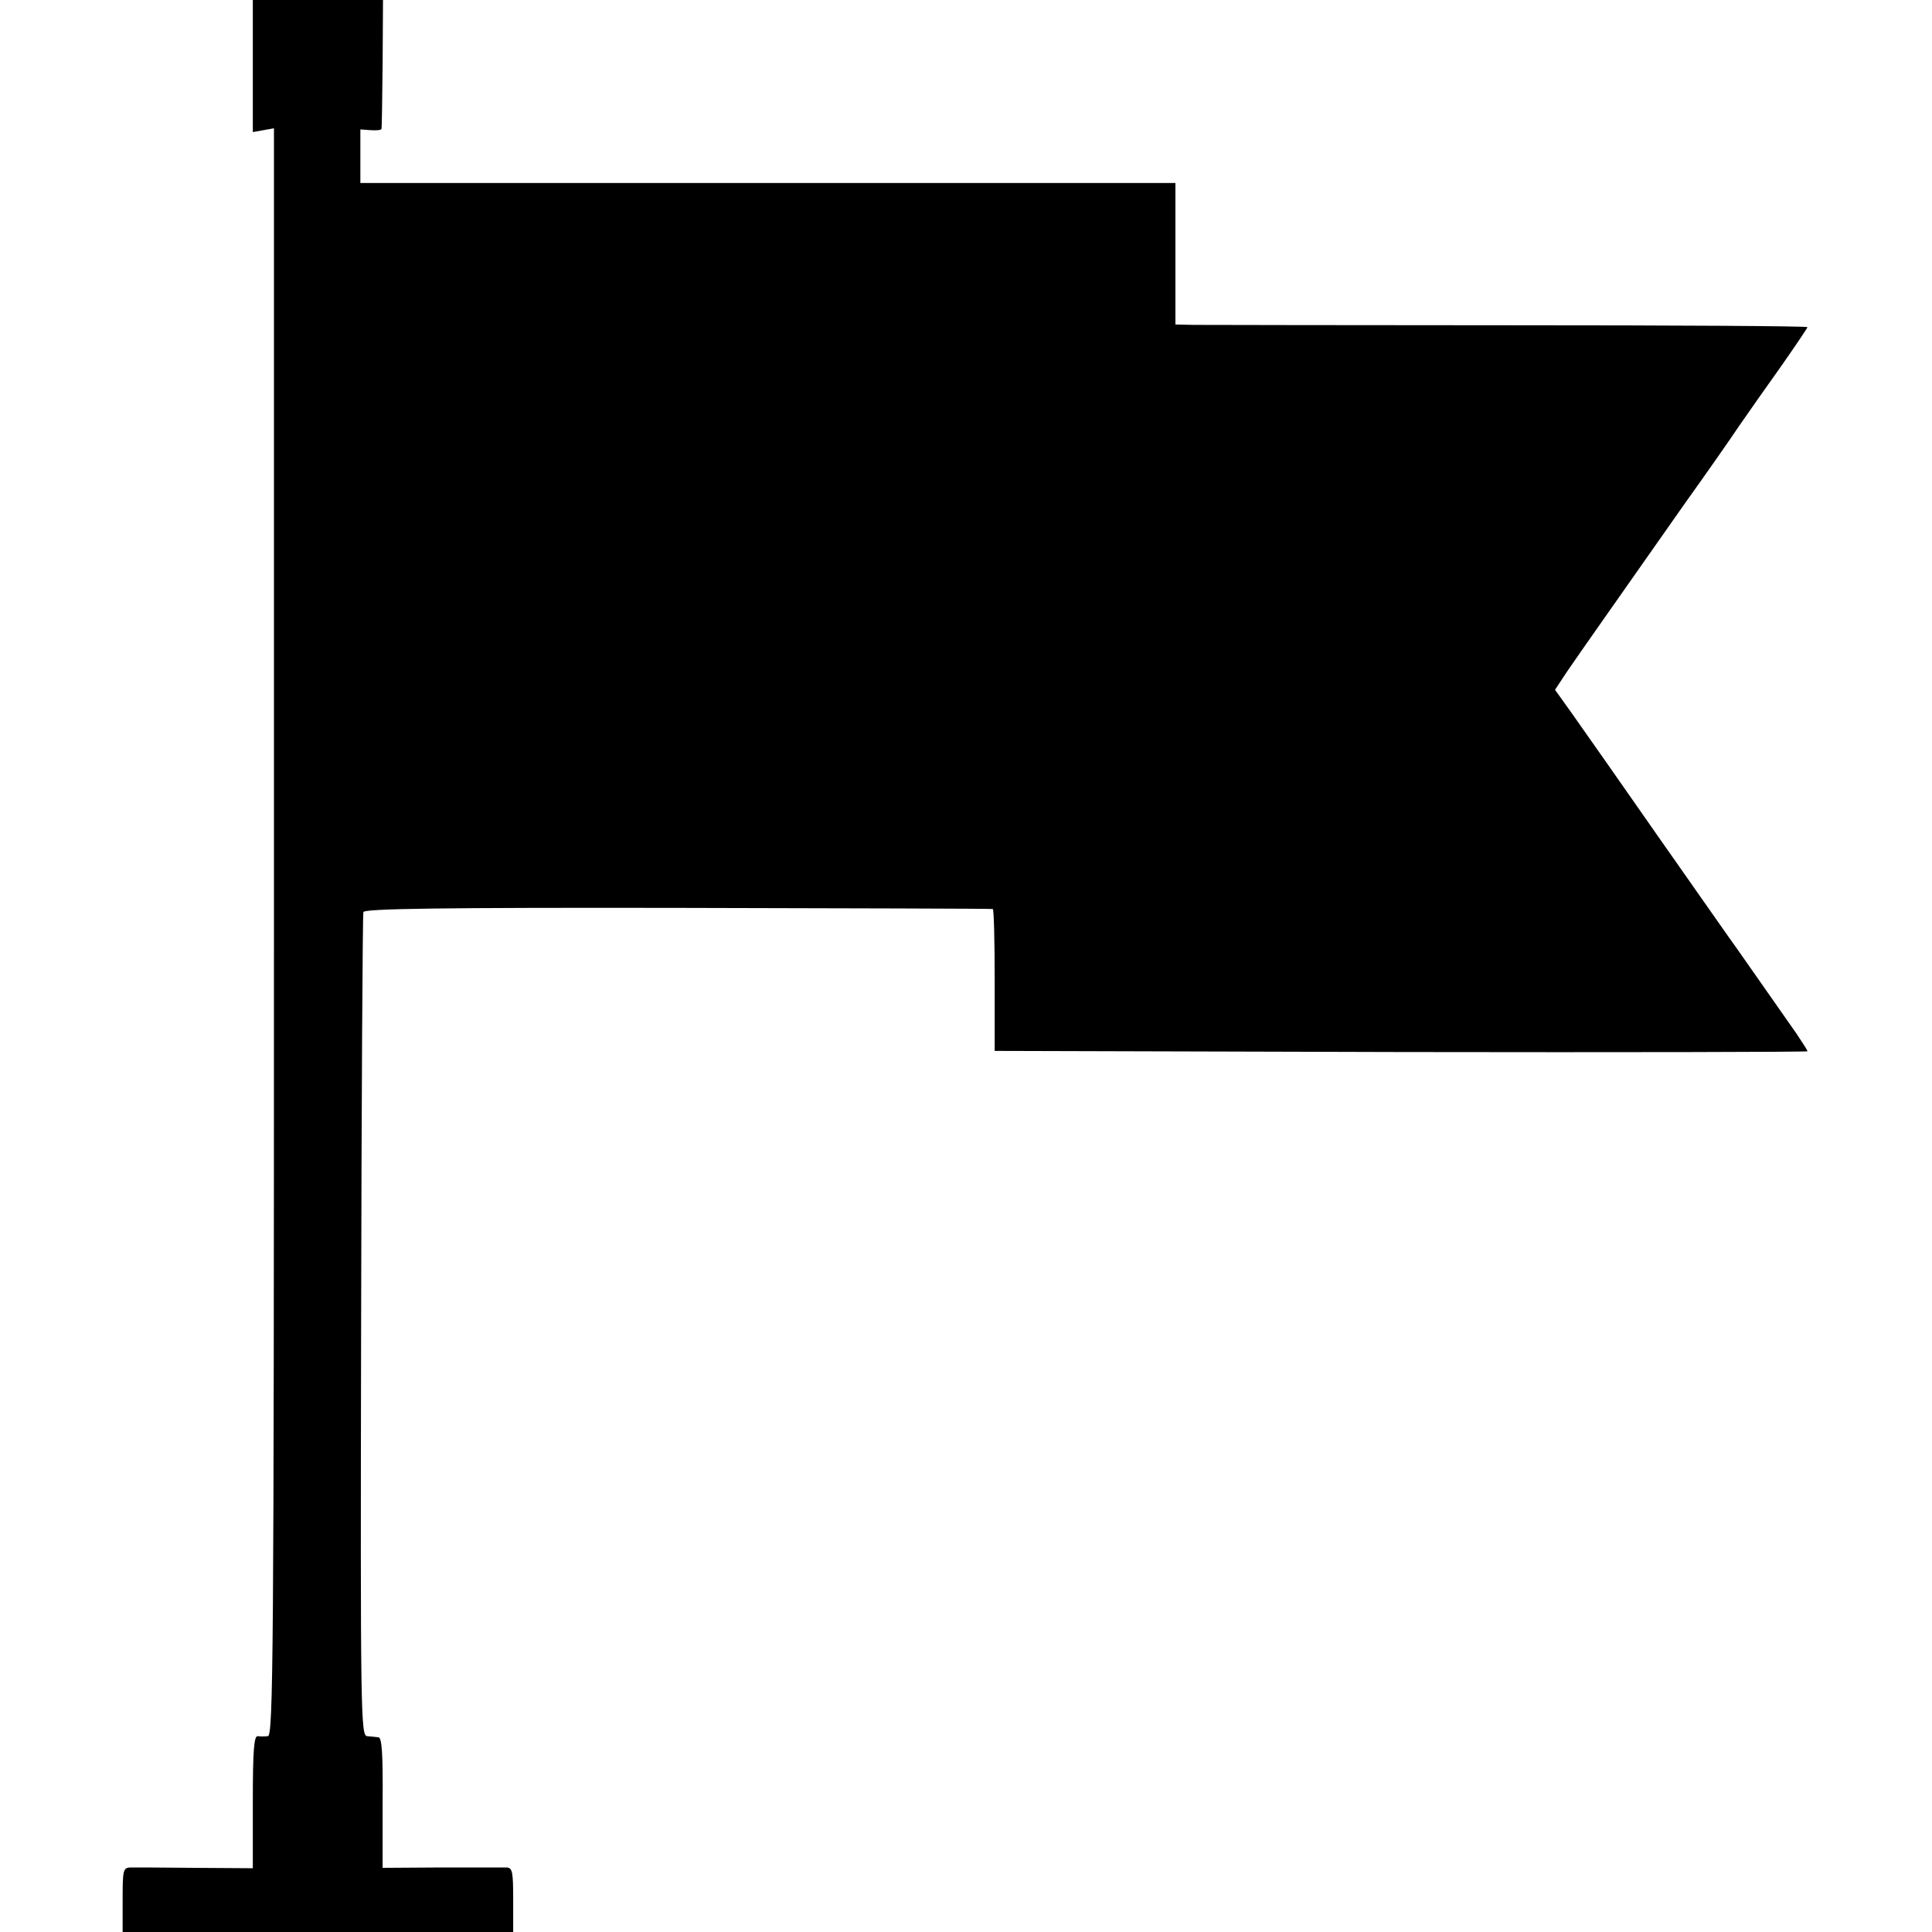<?xml version="1.0" standalone="no"?>
<!DOCTYPE svg PUBLIC "-//W3C//DTD SVG 20010904//EN"
 "http://www.w3.org/TR/2001/REC-SVG-20010904/DTD/svg10.dtd">
<svg version="1.0" xmlns="http://www.w3.org/2000/svg"
 width="512pt" height="512pt" viewBox="0 0 512 512"
 preserveAspectRatio="xMidYMid meet">
<g transform="translate(0,512) scale(0.1,-0.1)"
fill="#000000" stroke="none">
<path d="M670 4945 l0 -175 28 5 28 5 0 -2130 c0 -1911 -2 -2130 -16 -2131 -8
-1 -21 -1 -27 0 -10 1 -13 -39 -13 -174 l0 -176 -152 1 c-84 1 -162 1 -173 1
-19 -1 -20 -8 -20 -86 l0 -85 517 0 518 0 0 85 c0 74 -2 85 -17 86 -10 0 -88
0 -174 0 l-155 -1 0 173 c1 131 -2 172 -11 173 -7 1 -21 2 -30 3 -17 1 -18 59
-16 1087 1 597 4 1091 6 1097 3 9 210 12 833 11 456 -1 832 -2 835 -3 3 -1 5
-85 5 -188 l0 -188 1077 -3 c592 -1 1077 0 1077 2 0 3 -14 24 -30 48 -45 64
-147 210 -159 227 -7 9 -97 138 -201 286 -104 149 -209 299 -234 334 l-45 63
31 47 c32 47 144 206 316 451 53 74 116 164 140 200 25 36 76 109 114 162 37
53 68 99 68 101 0 3 -354 5 -787 5 -434 0 -811 1 -838 1 l-50 1 0 188 0 187
-1080 0 -1080 0 0 71 0 71 28 -2 c15 -1 28 0 28 4 1 3 2 81 3 174 l1 167 -172
0 -173 0 0 -175z"/>
</g>
</svg>
